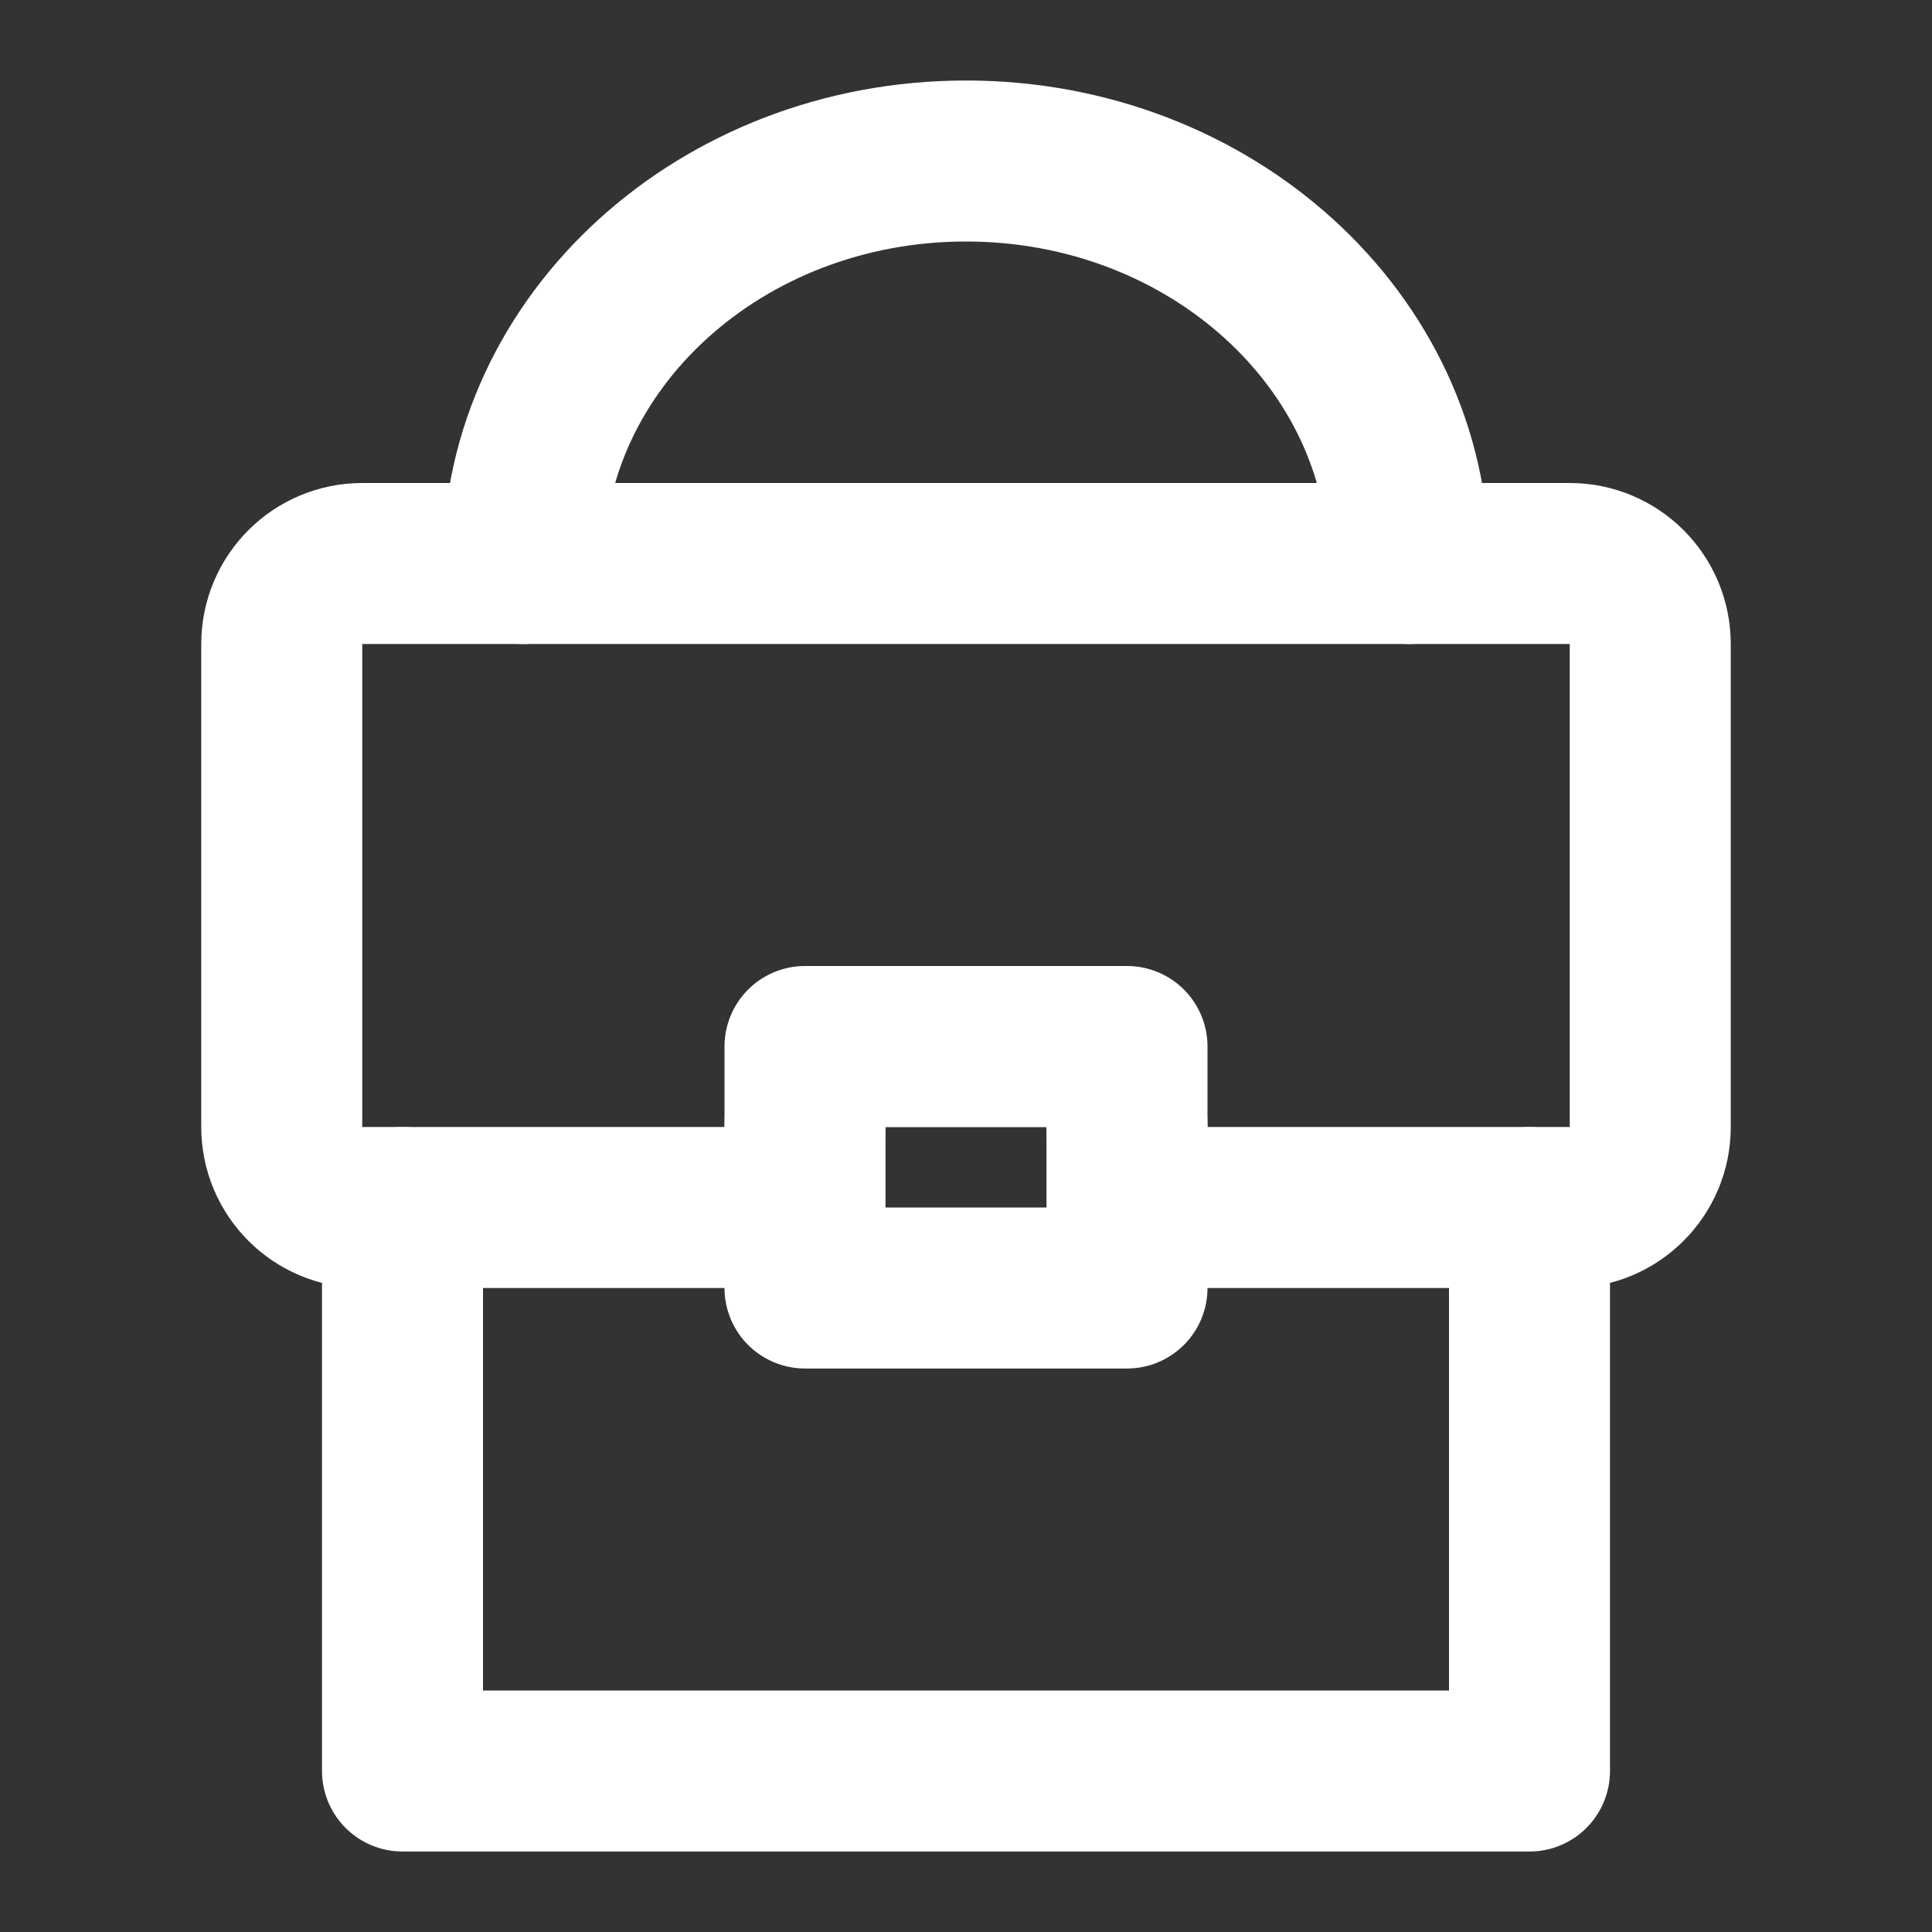 <svg width="30" height="30" viewBox="0 0 30 30" fill="none" xmlns="http://www.w3.org/2000/svg">
<rect x="0" y="0" width="30" height="30" fill="#333333" stroke="none"/>
<path d="M21.875 8.75C21.875 5.298 18.797 2.5 15 2.5C11.203 2.5 8.125 5.298 8.125 8.75" stroke="white" stroke-width="2.5" stroke-linecap="round" stroke-linejoin="round"/>
<path d="M4.375 10C4.375 9.31 4.935 8.75 5.625 8.75H24.375C25.065 8.75 25.625 9.31 25.625 10V17.5C25.625 18.19 25.065 18.75 24.375 18.75H18.75C18.06 18.75 17.5 18.19 17.5 17.5V17.5C17.5 16.81 16.94 16.25 16.25 16.25H13.75C13.06 16.25 12.5 16.81 12.5 17.5V17.5C12.5 18.19 11.94 18.75 11.25 18.75H5.625C4.935 18.75 4.375 18.19 4.375 17.5V10Z" stroke="white" stroke-width="2.5" stroke-linecap="round" stroke-linejoin="round"/>
<path d="M6.25 18.75V27.5H23.75V18.75" stroke="white" stroke-width="2.5" stroke-linecap="round" stroke-linejoin="round"/>
<rect x="12.5" y="16.25" width="5" height="3.75" stroke="white" stroke-width="2.5" stroke-linecap="round" stroke-linejoin="round"/>
</svg>
